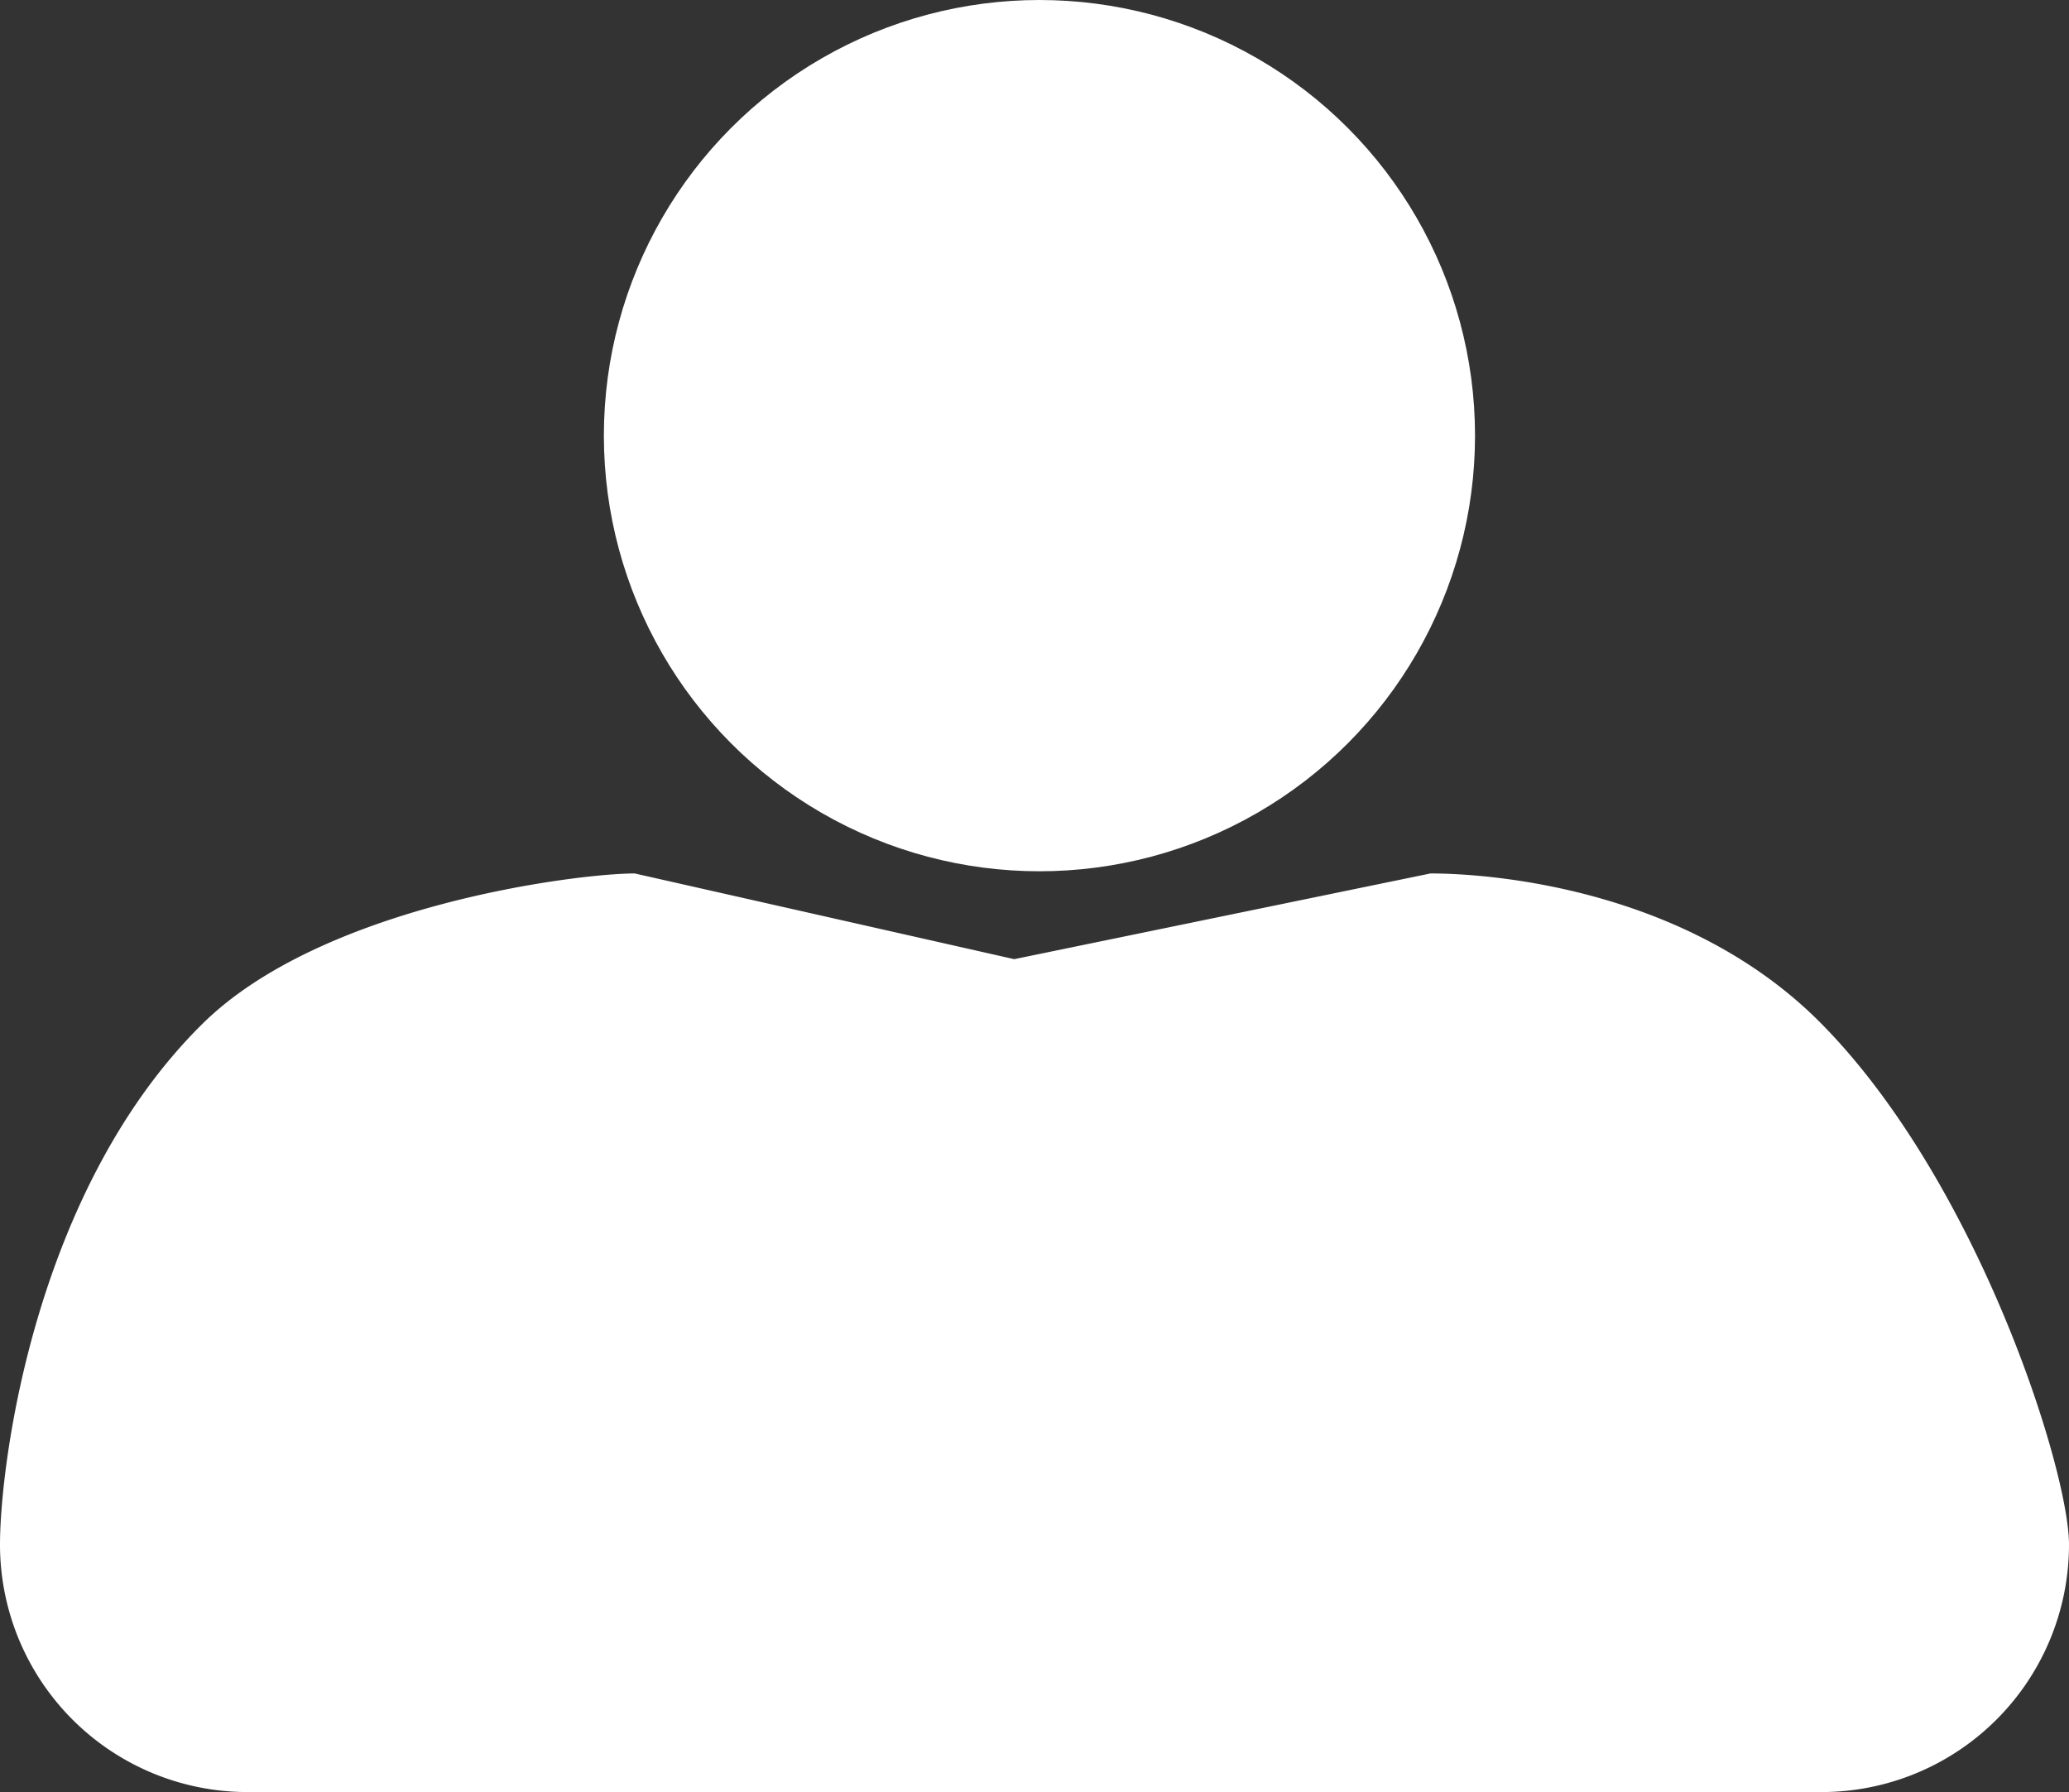 <svg xmlns="http://www.w3.org/2000/svg" width="209" height="181" viewBox="0 0 209 181"><rect x="0" y="0" width="209" height="181" fill="#333333" stroke="none"/><g transform="translate(-601 -1751)"><circle cx="44" cy="44" r="44" transform="translate(662 1751)" fill="#fff"/><path d="M64.115,6.22l38.337,8.657L144.5,6.22c6.282,0,26.056,1.565,39.5,15.186C199.8,37.411,209,66.475,209,74h0a25,25,0,0,1-25,25H25A25,25,0,0,1,0,74H0c0-7.98,3.422-35.778,20.452-52.594C32.576,9.434,58.289,6.22,64.115,6.22Z" transform="translate(601 1833)" fill="#fff"/></g></svg>